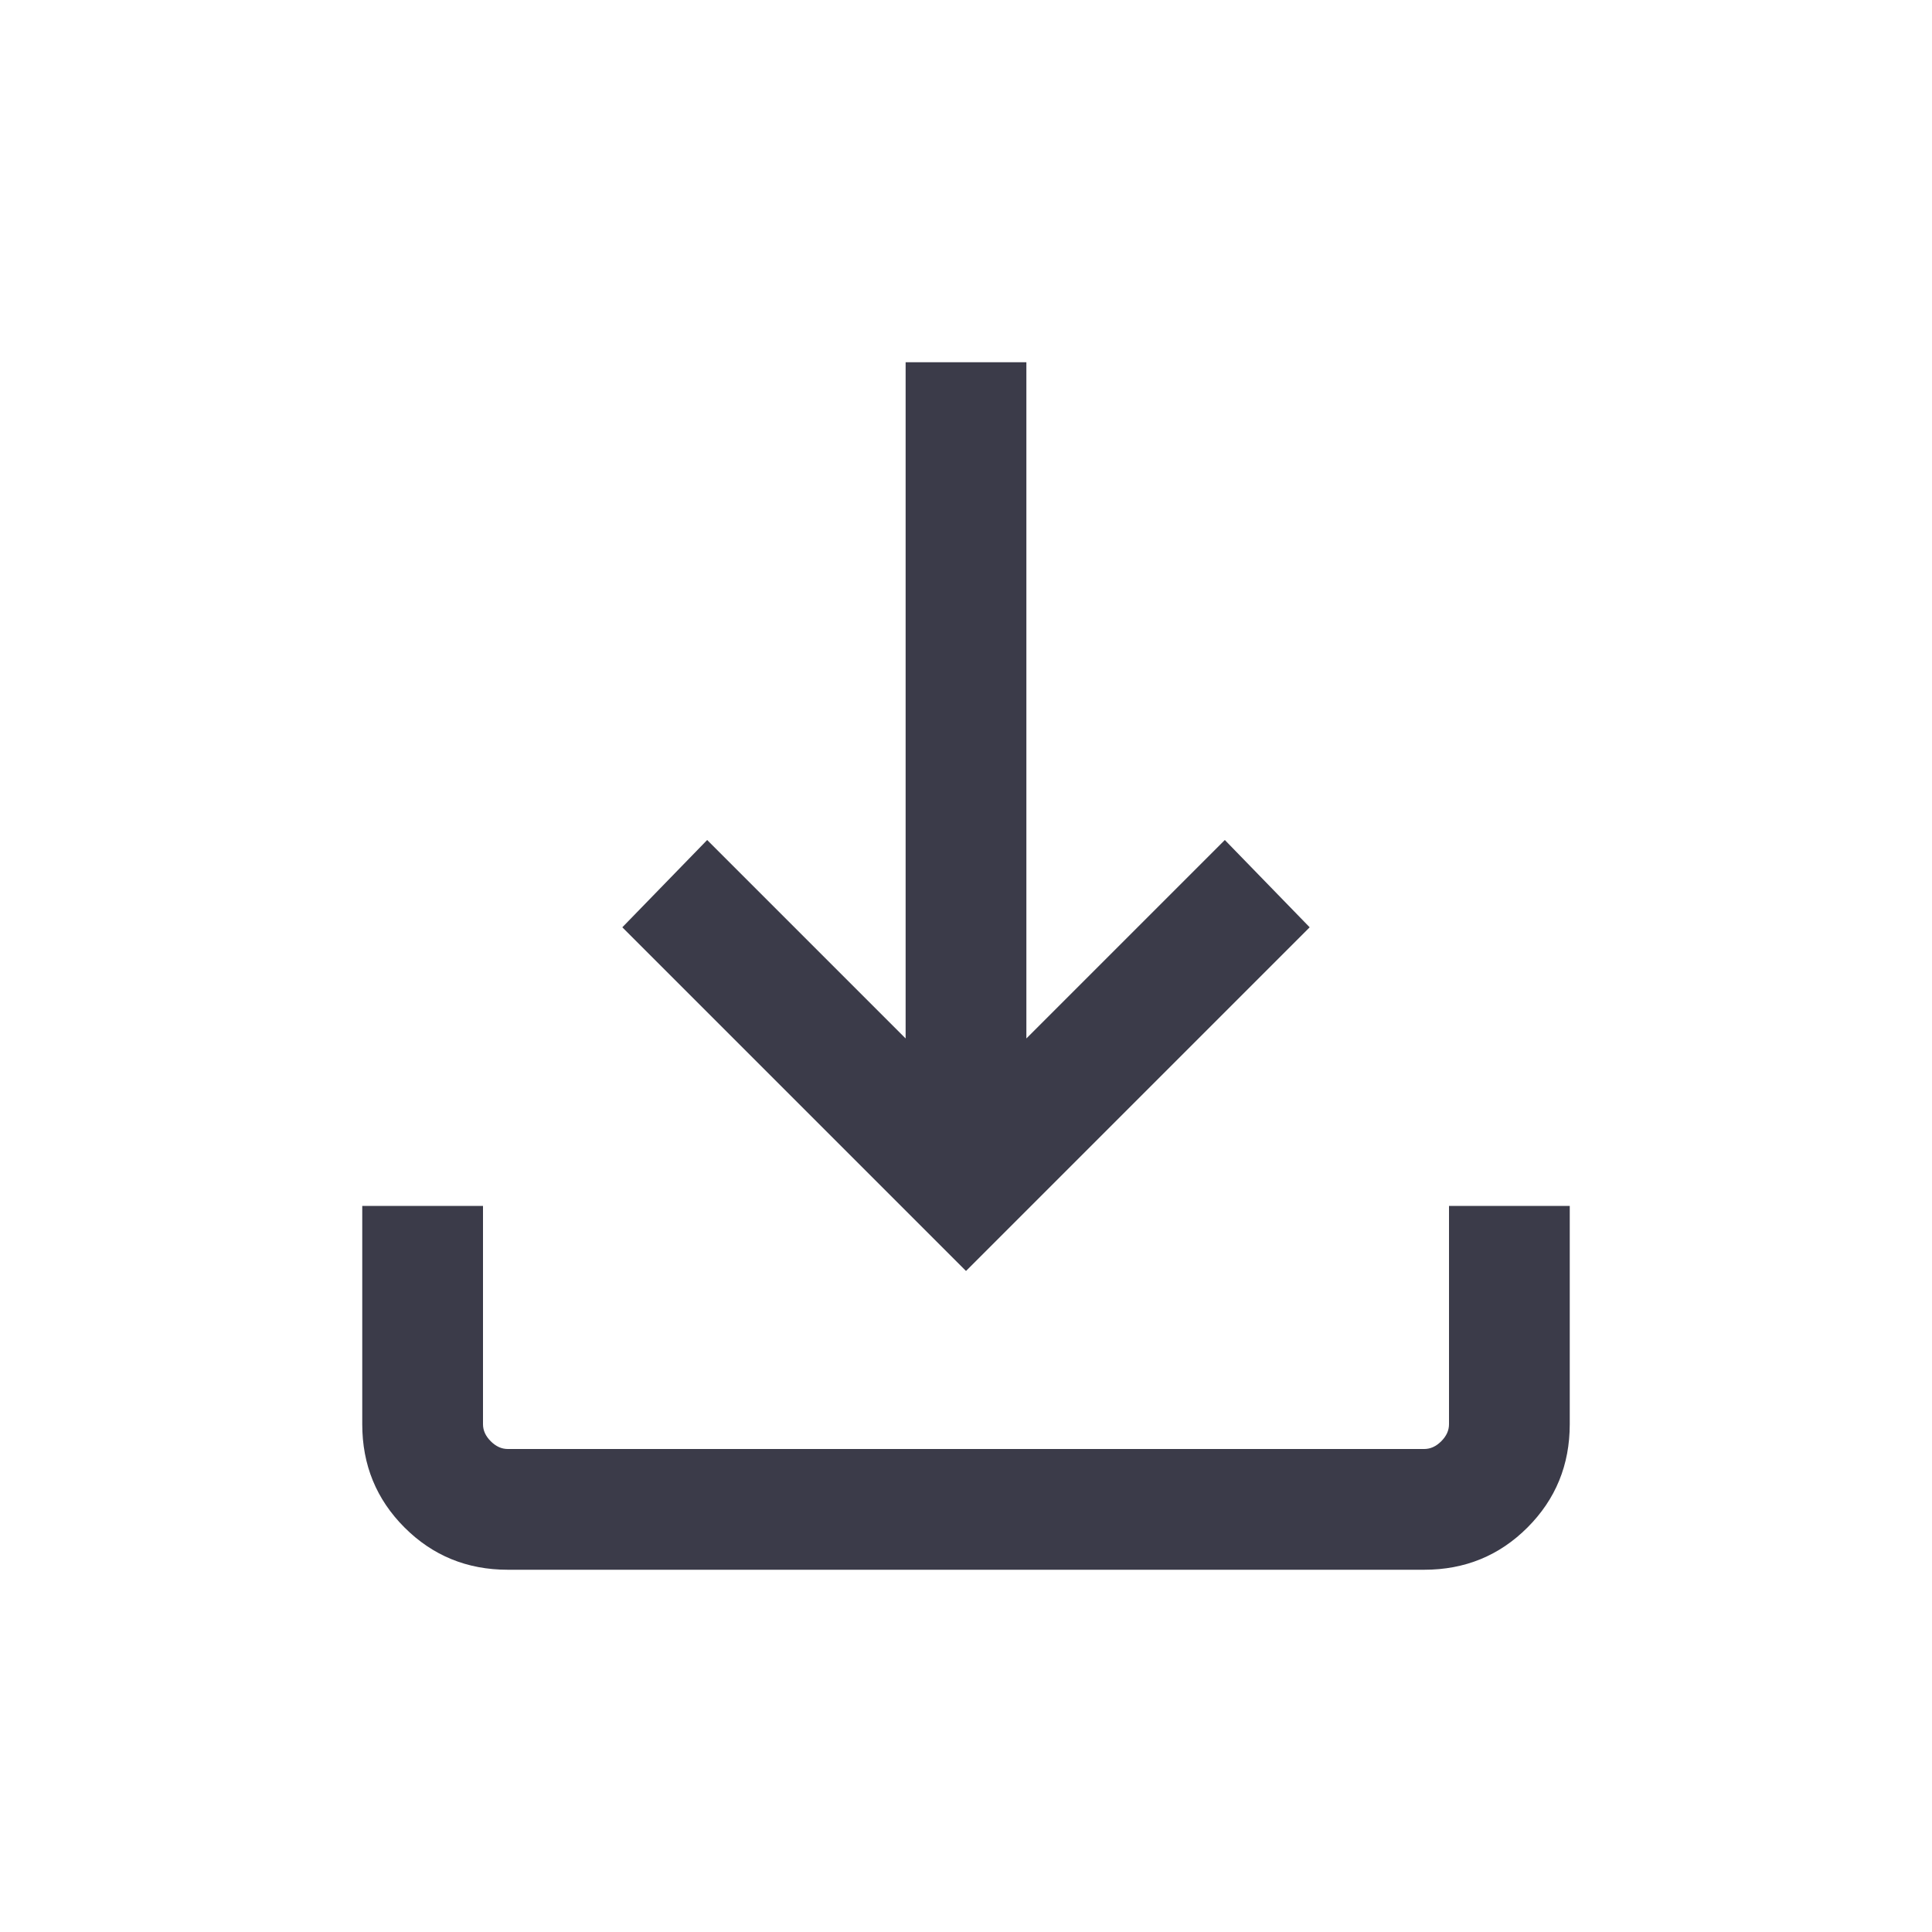 <svg xmlns="http://www.w3.org/2000/svg" height="24px" viewBox="0 -960 960 960" width="24px" fill="#3B3B49"><path d="M480-328.46 309.23-499.23l42.16-43.38L450-444v-336h60v336l98.61-98.61 42.16 43.38L480-328.46ZM252.31-180Q222-180 201-201q-21-21-21-51.31v-108.46h60v108.46q0 4.62 3.85 8.46 3.84 3.85 8.46 3.85h455.38q4.62 0 8.46-3.85 3.85-3.84 3.85-8.46v-108.46h60v108.46Q780-222 759-201q-21 21-51.31 21H252.31Z"/></svg>
